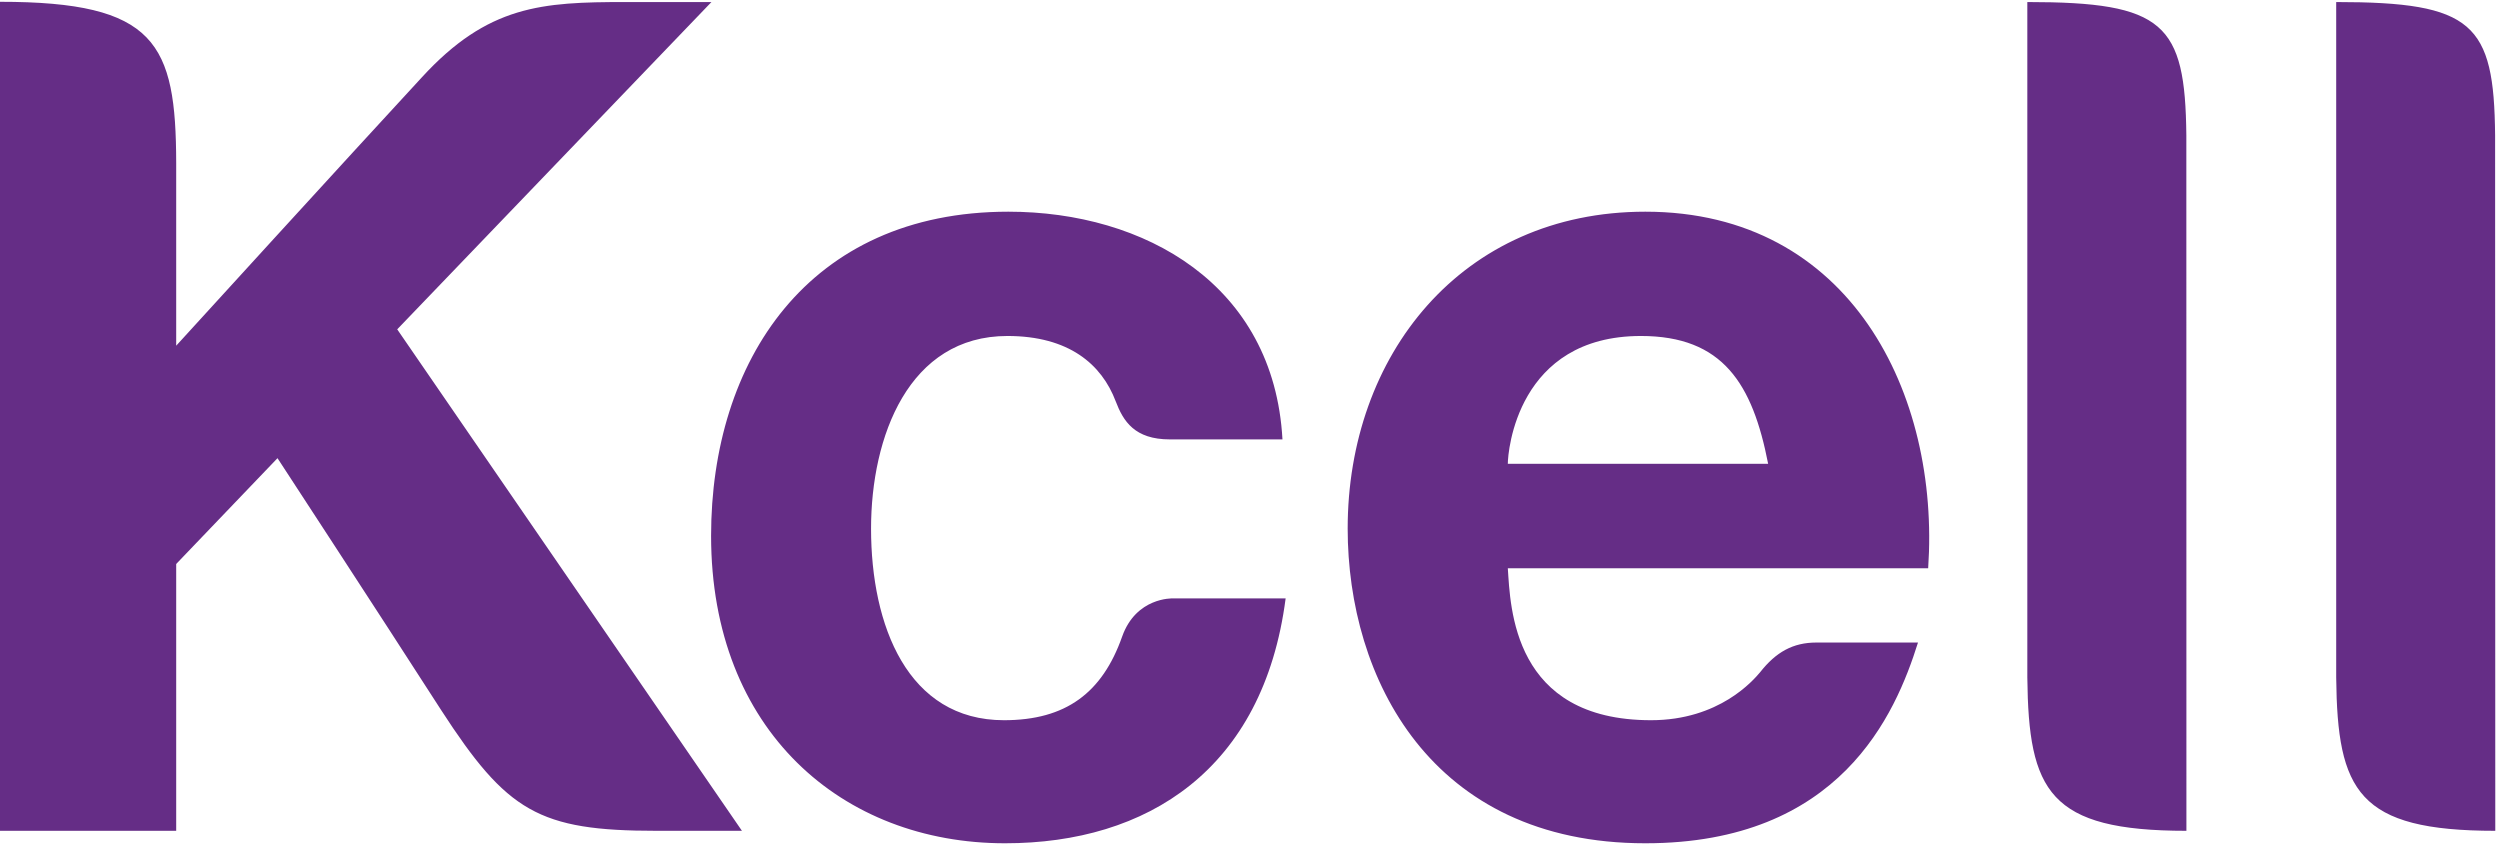 <svg width="71" height="24" viewBox="0 0 71 24" fill="none" xmlns="http://www.w3.org/2000/svg">
<g clip-path="url(#clip0_100_840)">
<path d="M42.822 13.171C42.822 12.83 43.086 9.542 46.602 9.542C48.932 9.542 49.773 10.902 50.215 13.171H42.822ZM46.727 6.012C41.492 6.012 38.274 10.106 38.274 15.011C38.274 19.249 40.631 23.949 46.727 23.949C52.258 23.949 53.83 20.293 54.471 18.248H51.586C50.921 18.248 50.438 18.518 49.987 19.092C49.798 19.315 48.831 20.454 46.889 20.454C42.954 20.454 42.898 17.237 42.822 16.138H54.76C55.096 11.2 52.562 6.012 46.727 6.012ZM57.576 0.058V19.241C57.611 22.473 58.187 23.595 62.094 23.595L62.092 3.841C62.06 0.662 61.461 0.058 57.576 0.058ZM66.348 0.058V19.241C66.382 22.473 66.961 23.595 70.866 23.595L70.861 3.841C70.832 0.662 70.236 0.058 66.348 0.058ZM33.301 16.995C33.301 16.995 32.266 16.957 31.869 18.079C31.305 19.676 30.272 20.454 28.513 20.454C25.778 20.454 24.738 17.77 24.738 15.014C24.738 12.396 25.808 9.542 28.611 9.542C30.36 9.542 31.288 10.349 31.685 11.395C31.901 11.963 32.222 12.479 33.225 12.479H36.422C36.179 8.077 32.504 6.012 28.638 6.012C22.943 6.012 20.195 10.268 20.195 15.216C20.195 20.755 23.926 23.949 28.543 23.949C32.58 23.949 35.88 21.862 36.512 16.995H33.301ZM0 23.595H5.004V16.017L7.881 13.012C7.881 13.012 10.661 17.265 12.527 20.164C14.401 23.055 15.299 23.595 18.645 23.595H21.071L11.281 9.353L20.205 0.058H17.759C15.392 0.058 13.859 0.147 11.978 2.199C10.087 4.243 5.004 9.818 5.004 9.818V4.635C4.997 1.221 4.43 0.051 0 0.051V23.595Z" fill="#652D86"/>
</g>
<defs>
<clipPath id="clip0_100_840">
<rect width="71" height="24" fill="white"/>
</clipPath>
</defs>
</svg>
